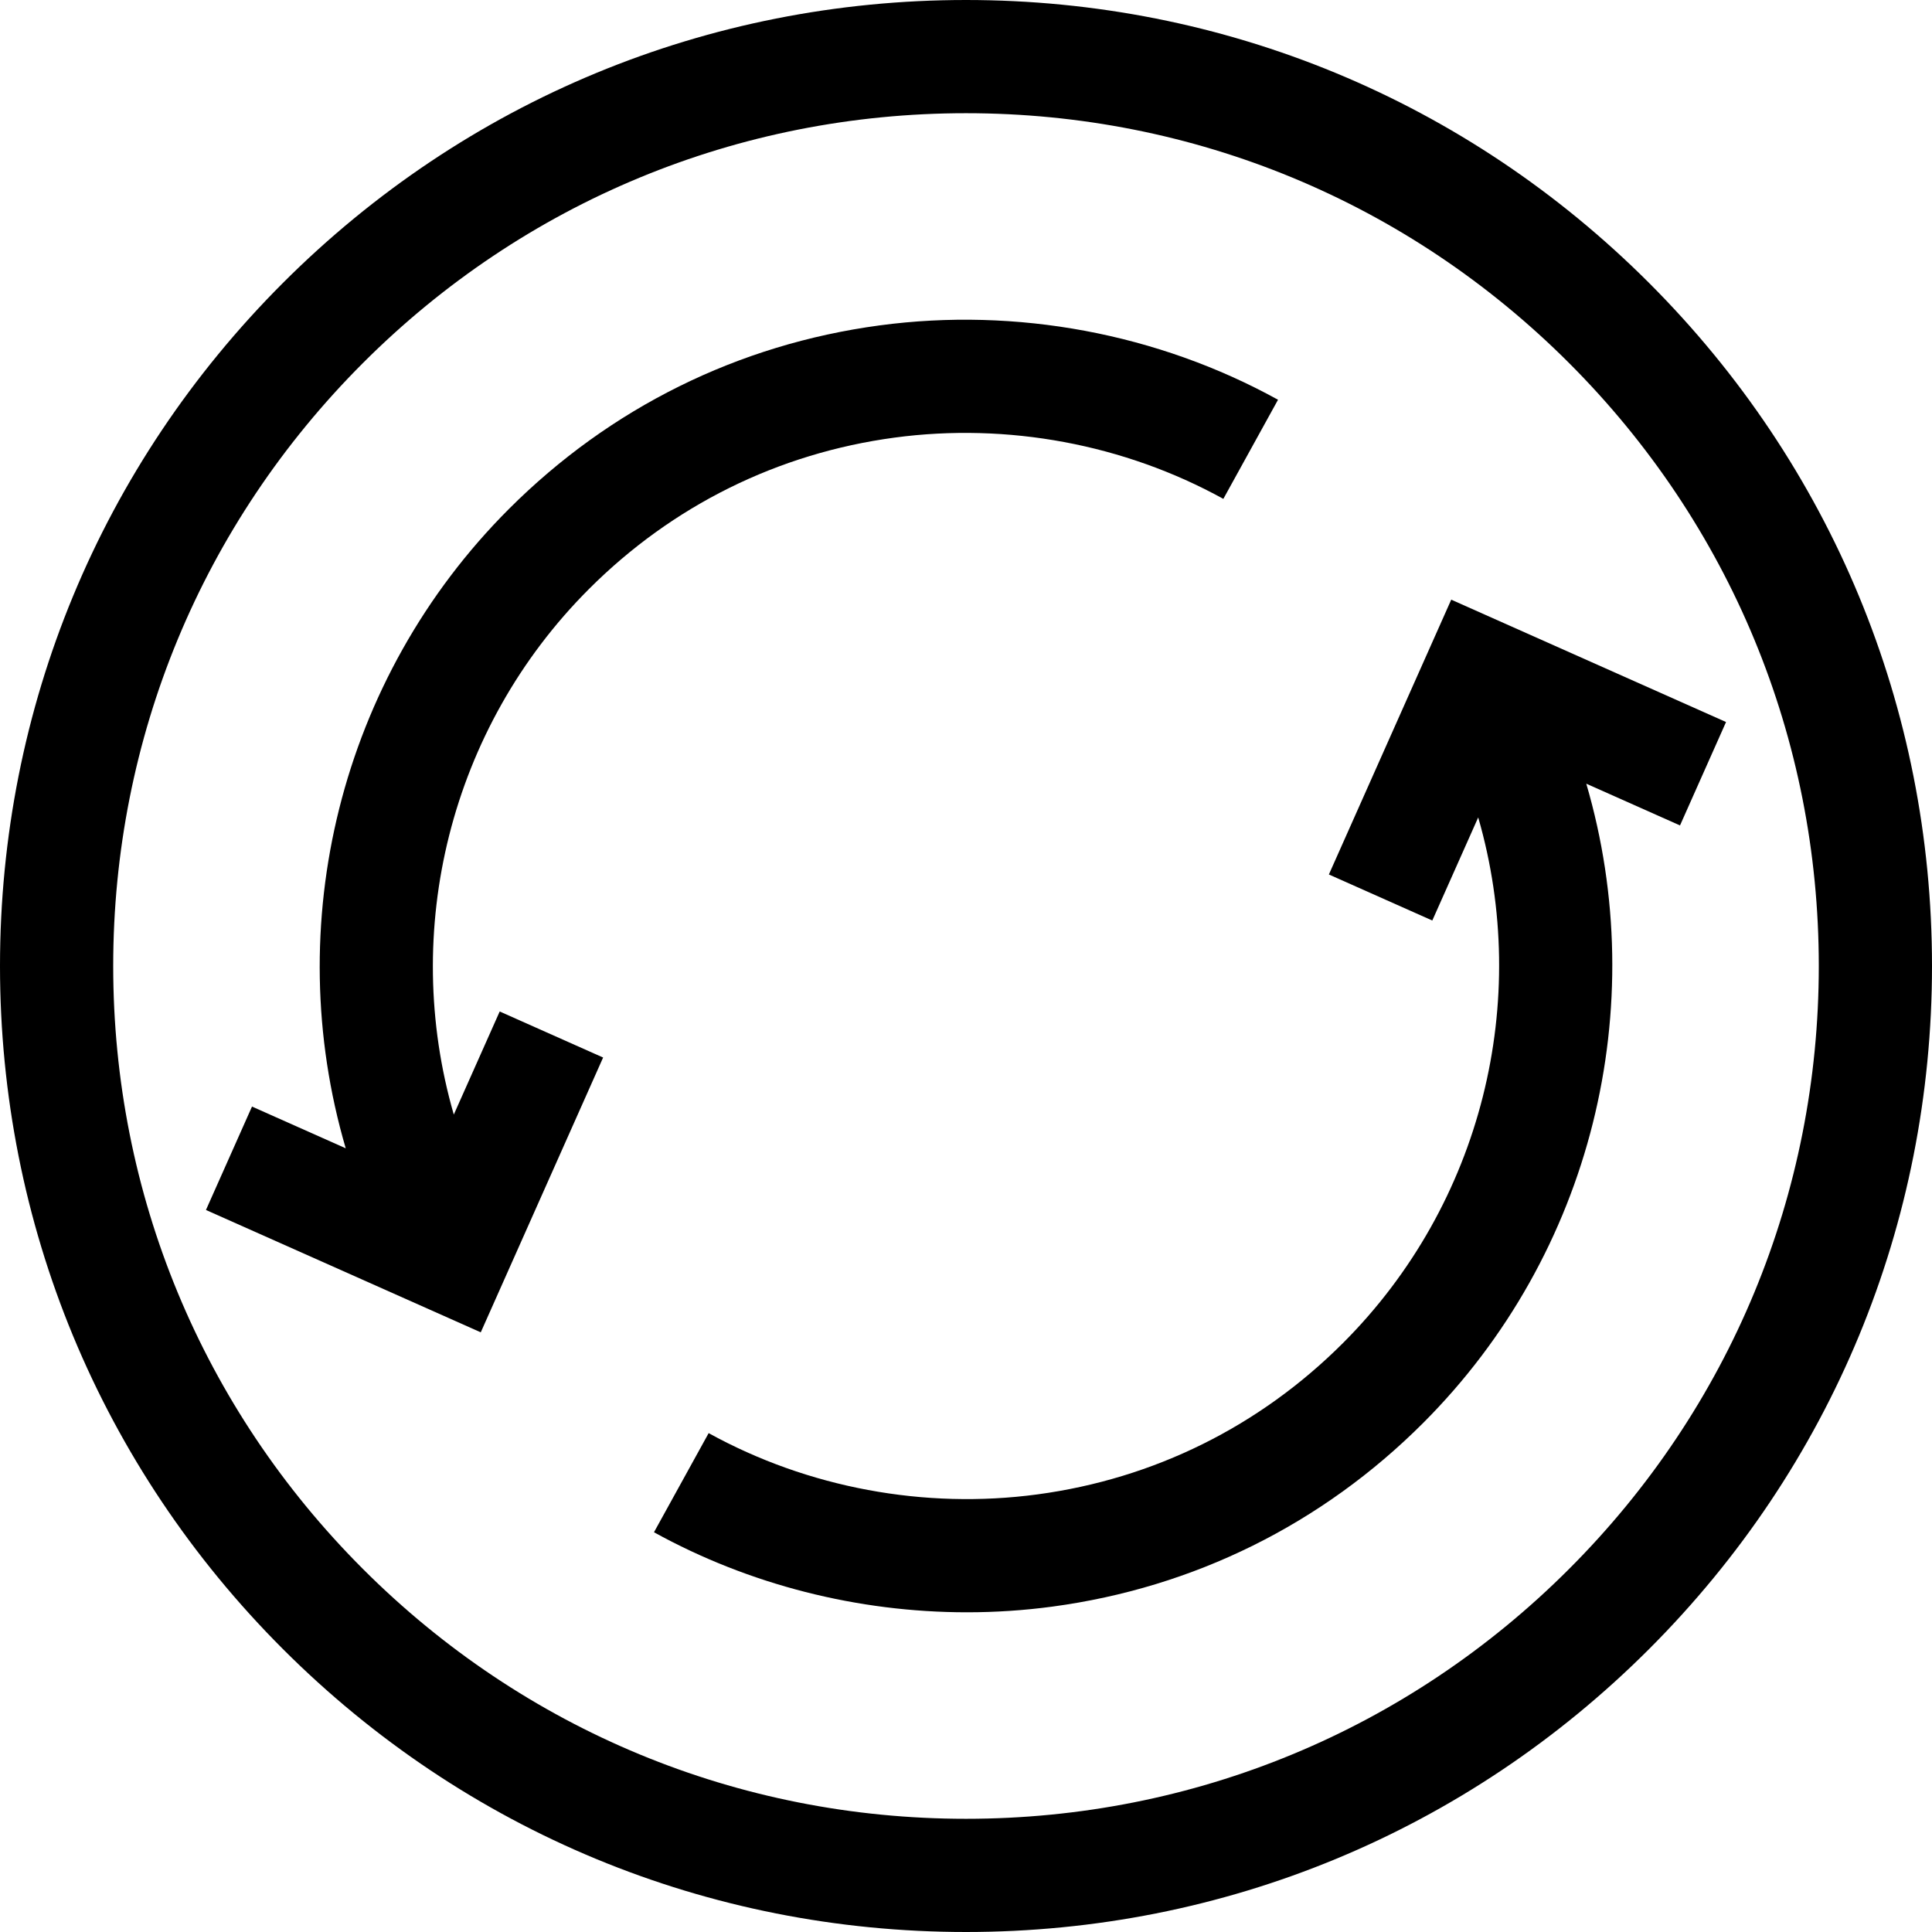 <svg xmlns="http://www.w3.org/2000/svg" xmlns:xlink="http://www.w3.org/1999/xlink" id="Capa_1" x="0" y="0" version="1.1" viewBox="0 0 512 512" xml:space="preserve" style="enable-background:new 0 0 512 512"><g><g><path d="M437.02,74.98C388.667,26.629,324.38,0,256,0S123.333,26.629,74.98,74.98C26.629,123.333,0,187.62,0,256 s26.629,132.667,74.98,181.02C123.333,485.371,187.62,512,256,512s132.667-26.629,181.02-74.98 C485.371,388.667,512,324.38,512,256S485.371,123.333,437.02,74.98z M415.806,415.806C373.12,458.492,316.367,482,256,482 s-117.12-23.508-159.806-66.194C53.508,373.12,30,316.367,30,256S53.508,138.88,96.194,96.194C138.88,53.508,195.633,30,256,30 s117.12,23.508,159.806,66.194C458.492,138.88,482,195.633,482,256S458.492,373.12,415.806,415.806z"/></g></g><g><g><path d="M233.081,86.235c-37.458,5.031-71.417,21.851-98.207,48.64C89.909,179.842,74.311,245.261,91.621,304.31l-24.838-11.059 l-12.202,27.406l72.827,32.426l32.424-72.829l-27.406-12.201l-12.164,27.32c-14.054-48.578-1.148-102.311,35.826-139.285 c22.099-22.099,50.104-35.972,80.987-40.12c29.917-4.015,60.857,1.749,87.125,16.239l14.49-26.27 C306.831,88.364,269.326,81.369,233.081,86.235z"/></g></g><g><g><path d="M457.419,191.343l-72.827-32.426l-32.424,72.829l27.406,12.201l12.164-27.321c14.054,48.578,1.148,102.311-35.826,139.285 c-22.099,22.099-50.104,35.972-80.987,40.12c-29.918,4.017-60.857-1.749-87.125-16.239l-14.49,26.27 c25.25,13.928,54.044,21.212,82.949,21.212c7.566,0,15.141-0.5,22.66-1.51c37.458-5.031,71.417-21.851,98.207-48.64 c44.967-44.967,60.564-110.386,43.254-169.435l24.838,11.059L457.419,191.343z"/></g></g></svg>